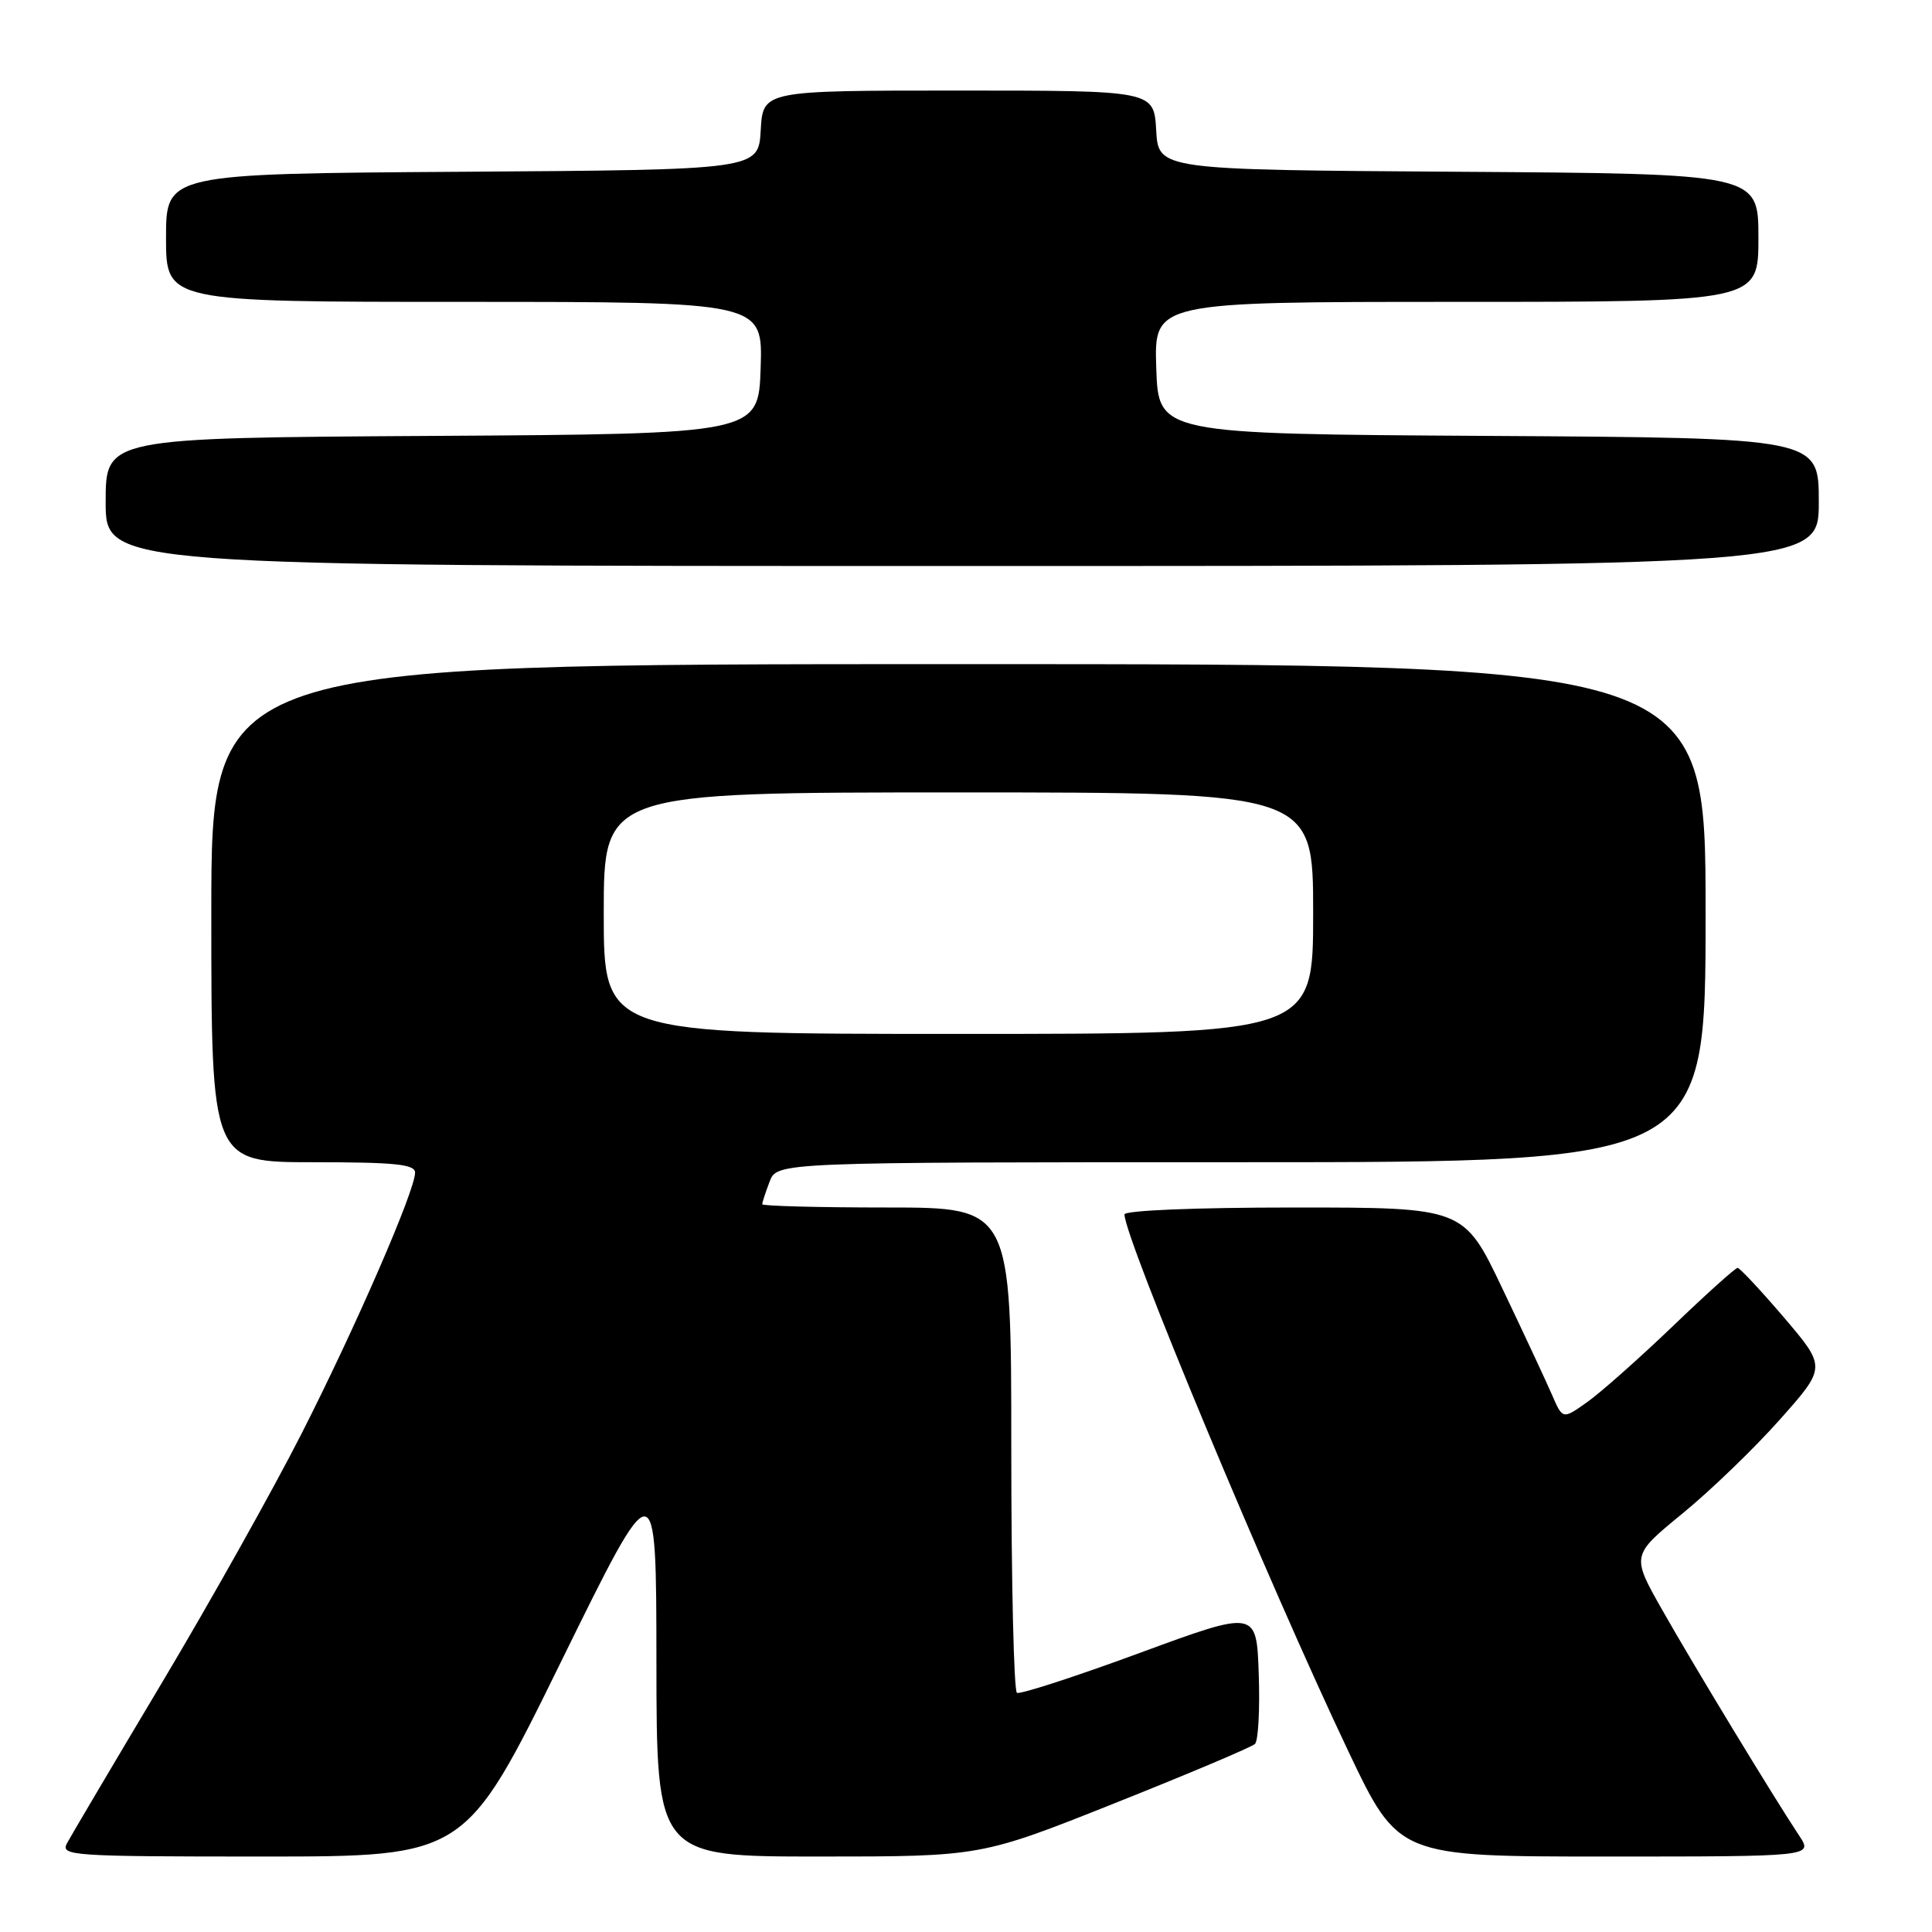 <?xml version="1.0" encoding="UTF-8" standalone="no"?>
<!DOCTYPE svg PUBLIC "-//W3C//DTD SVG 1.1//EN" "http://www.w3.org/Graphics/SVG/1.1/DTD/svg11.dtd" >
<svg xmlns="http://www.w3.org/2000/svg" xmlns:xlink="http://www.w3.org/1999/xlink" version="1.1" viewBox="0 0 256 256">
 <g >
 <path fill="currentColor"
d=" M 74.31 220.25 C 86.96 194.50 86.96 194.50 86.98 220.25 C 87.00 246.00 87.00 246.00 108.49 246.00 C 129.98 246.00 129.98 246.00 147.74 238.92 C 157.51 235.03 165.86 231.50 166.29 231.08 C 166.73 230.66 166.95 226.49 166.79 221.82 C 166.50 213.33 166.50 213.33 151.00 219.03 C 142.47 222.17 135.16 224.54 134.75 224.31 C 134.34 224.07 134.00 209.51 134.00 191.94 C 134.00 160.00 134.00 160.00 117.50 160.00 C 108.42 160.00 101.00 159.80 101.00 159.57 C 101.00 159.33 101.44 157.98 101.98 156.57 C 102.95 154.00 102.95 154.00 164.48 154.00 C 226.00 154.00 226.00 154.00 226.00 121.00 C 226.00 88.00 226.00 88.00 127.00 88.00 C 28.00 88.00 28.00 88.00 28.00 121.00 C 28.00 154.00 28.00 154.00 41.50 154.00 C 52.33 154.00 55.00 154.27 55.00 155.38 C 55.00 157.76 47.11 175.90 39.94 190.00 C 36.16 197.43 27.84 212.28 21.44 223.00 C 15.04 233.72 9.39 243.29 8.87 244.25 C 7.99 245.90 9.52 246.00 34.79 246.00 C 61.66 246.00 61.66 246.00 74.31 220.25 Z  M 238.41 243.25 C 234.93 238.00 224.29 220.46 220.24 213.30 C 216.16 206.10 216.16 206.10 222.91 200.57 C 226.63 197.53 232.45 191.92 235.84 188.10 C 242.00 181.17 242.00 181.17 236.39 174.58 C 233.29 170.96 230.53 168.00 230.24 168.00 C 229.95 168.00 226.06 171.49 221.61 175.77 C 217.15 180.04 212.05 184.56 210.28 185.81 C 207.06 188.09 207.06 188.09 205.64 184.80 C 204.85 182.98 201.90 176.66 199.08 170.75 C 193.96 160.00 193.96 160.00 171.48 160.00 C 158.40 160.00 149.00 160.39 149.00 160.92 C 149.00 164.03 168.18 210.01 178.68 232.09 C 185.30 246.00 185.30 246.00 212.77 246.00 C 240.23 246.00 240.23 246.00 238.41 243.25 Z  M 241.00 66.51 C 241.00 58.02 241.00 58.02 197.25 57.76 C 153.50 57.50 153.50 57.50 153.21 48.75 C 152.92 40.00 152.92 40.00 192.96 40.00 C 233.00 40.00 233.00 40.00 233.00 31.51 C 233.00 23.02 233.00 23.02 193.25 22.76 C 153.50 22.50 153.50 22.50 153.20 17.25 C 152.90 12.00 152.90 12.00 127.00 12.00 C 101.10 12.00 101.10 12.00 100.80 17.25 C 100.50 22.50 100.50 22.50 61.25 22.76 C 22.00 23.02 22.00 23.02 22.00 31.51 C 22.00 40.00 22.00 40.00 61.54 40.00 C 101.08 40.00 101.08 40.00 100.79 48.75 C 100.50 57.50 100.50 57.50 57.25 57.76 C 14.00 58.02 14.00 58.02 14.00 66.51 C 14.00 75.00 14.00 75.00 127.50 75.00 C 241.00 75.00 241.00 75.00 241.00 66.51 Z  M 80.00 121.00 C 80.00 105.00 80.00 105.00 127.00 105.00 C 174.00 105.00 174.00 105.00 174.00 121.00 C 174.00 137.00 174.00 137.00 127.00 137.00 C 80.00 137.00 80.00 137.00 80.00 121.00 Z "/>
</g>
</svg>